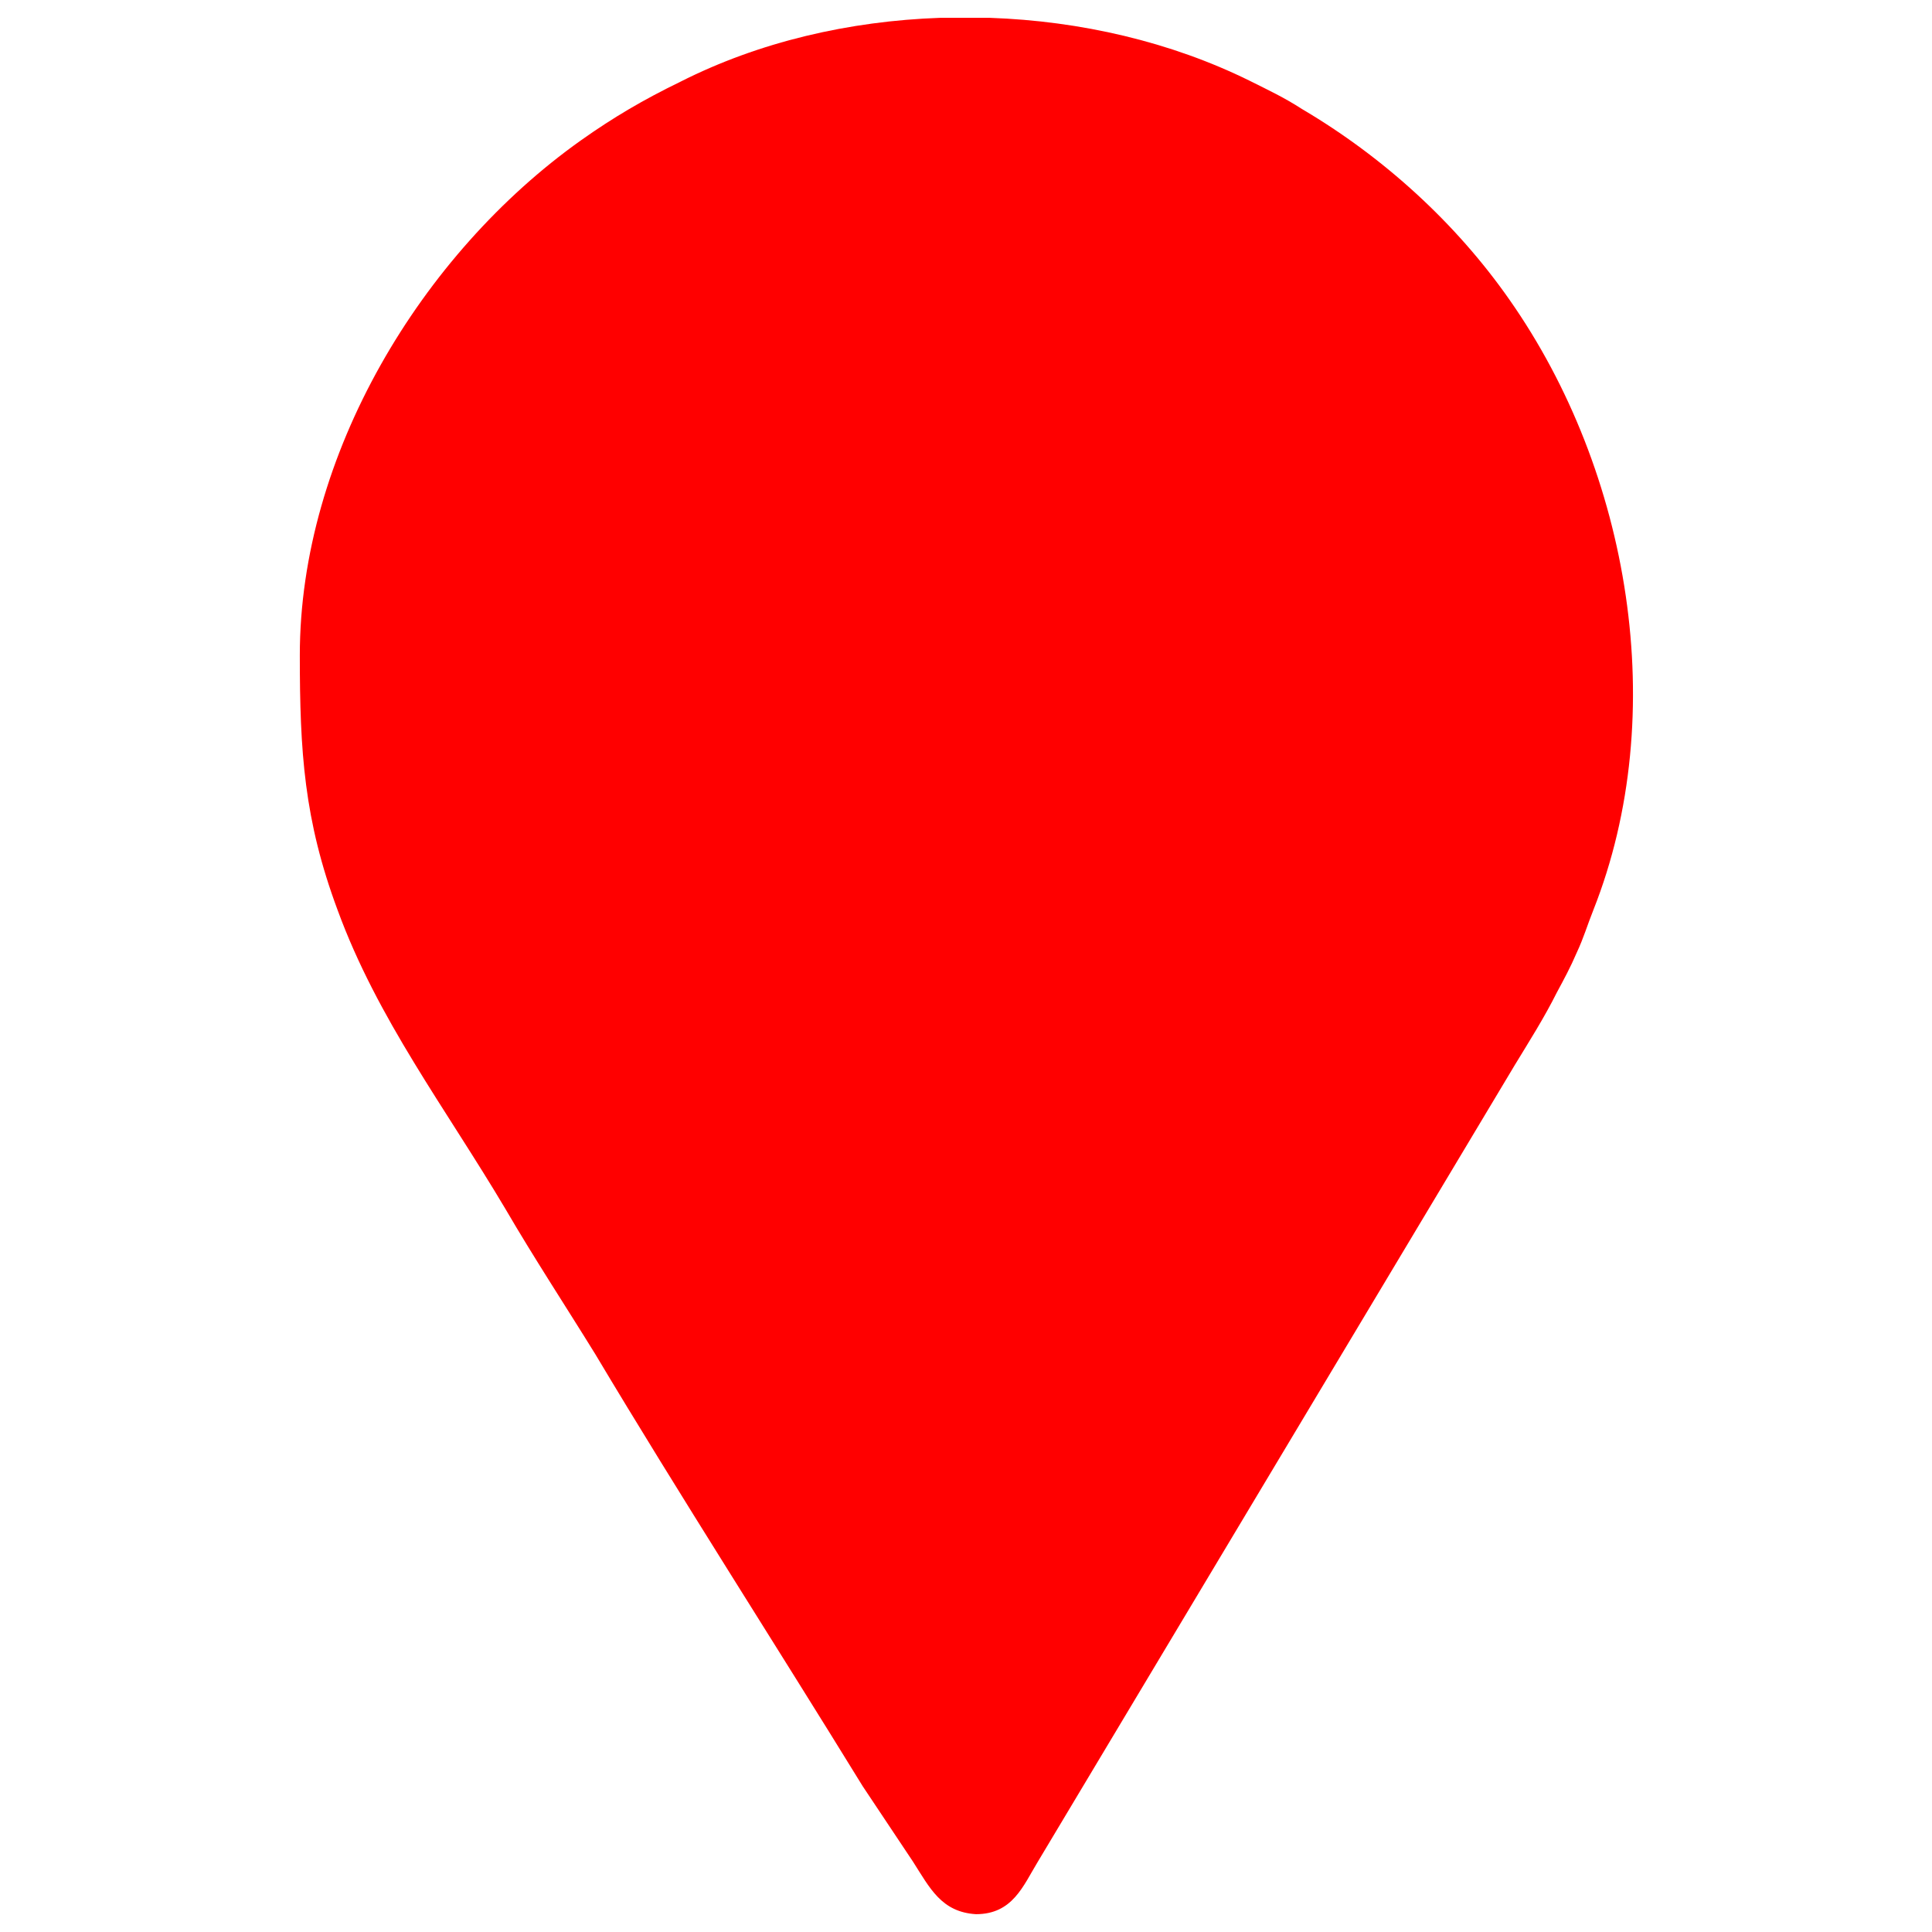 <?xml version="1.0" encoding="utf-8"?>
<!-- Generator: Adobe Illustrator 23.1.0, SVG Export Plug-In . SVG Version: 6.00 Build 0)  -->
<svg version="1.1" id="Livello_1" xmlns="http://www.w3.org/2000/svg" xmlns:xlink="http://www.w3.org/1999/xlink" x="0px" y="0px"
	 viewBox="0 0 184.3 184.3" style="enable-background:new 0 0 184.3 184.3;" xml:space="preserve">
<style type="text/css">
	.st0{fill-rule:evenodd;clip-rule:evenodd;fill:#FF0000;}
</style>
<g id="Layer_x0020_1">
	<path class="st0" d="M89.7,1.7h4.7c8.7,0.3,17.3,2.3,24.8,6c1.8,0.9,3.3,1.6,5,2.7C132,15,138.9,21.3,144,28.6
		c11.5,16.4,15.4,39.5,8,58.2c-0.6,1.5-0.9,2.6-1.6,4.1c-0.6,1.4-1.2,2.5-1.9,3.8c-1.2,2.4-2.6,4.6-4,6.9l-45.5,76
		c-1.4,2.3-2.4,5-5.9,5c-3.3-0.2-4.4-2.5-6-5l-4.8-7.2c-8.3-13.5-17.5-27.8-25.5-41.2c-2.9-4.7-5.8-9.1-8.6-13.9
		c-5.7-9.6-12.2-18.1-16-28.5c-3.2-8.6-3.6-15.1-3.6-24.3c0-19.1,11.6-38.3,26.8-49.1c3.1-2.2,6-3.9,9.5-5.6C72.4,4,81,2,89.7,1.7z"
		/>
</g>
</svg>
